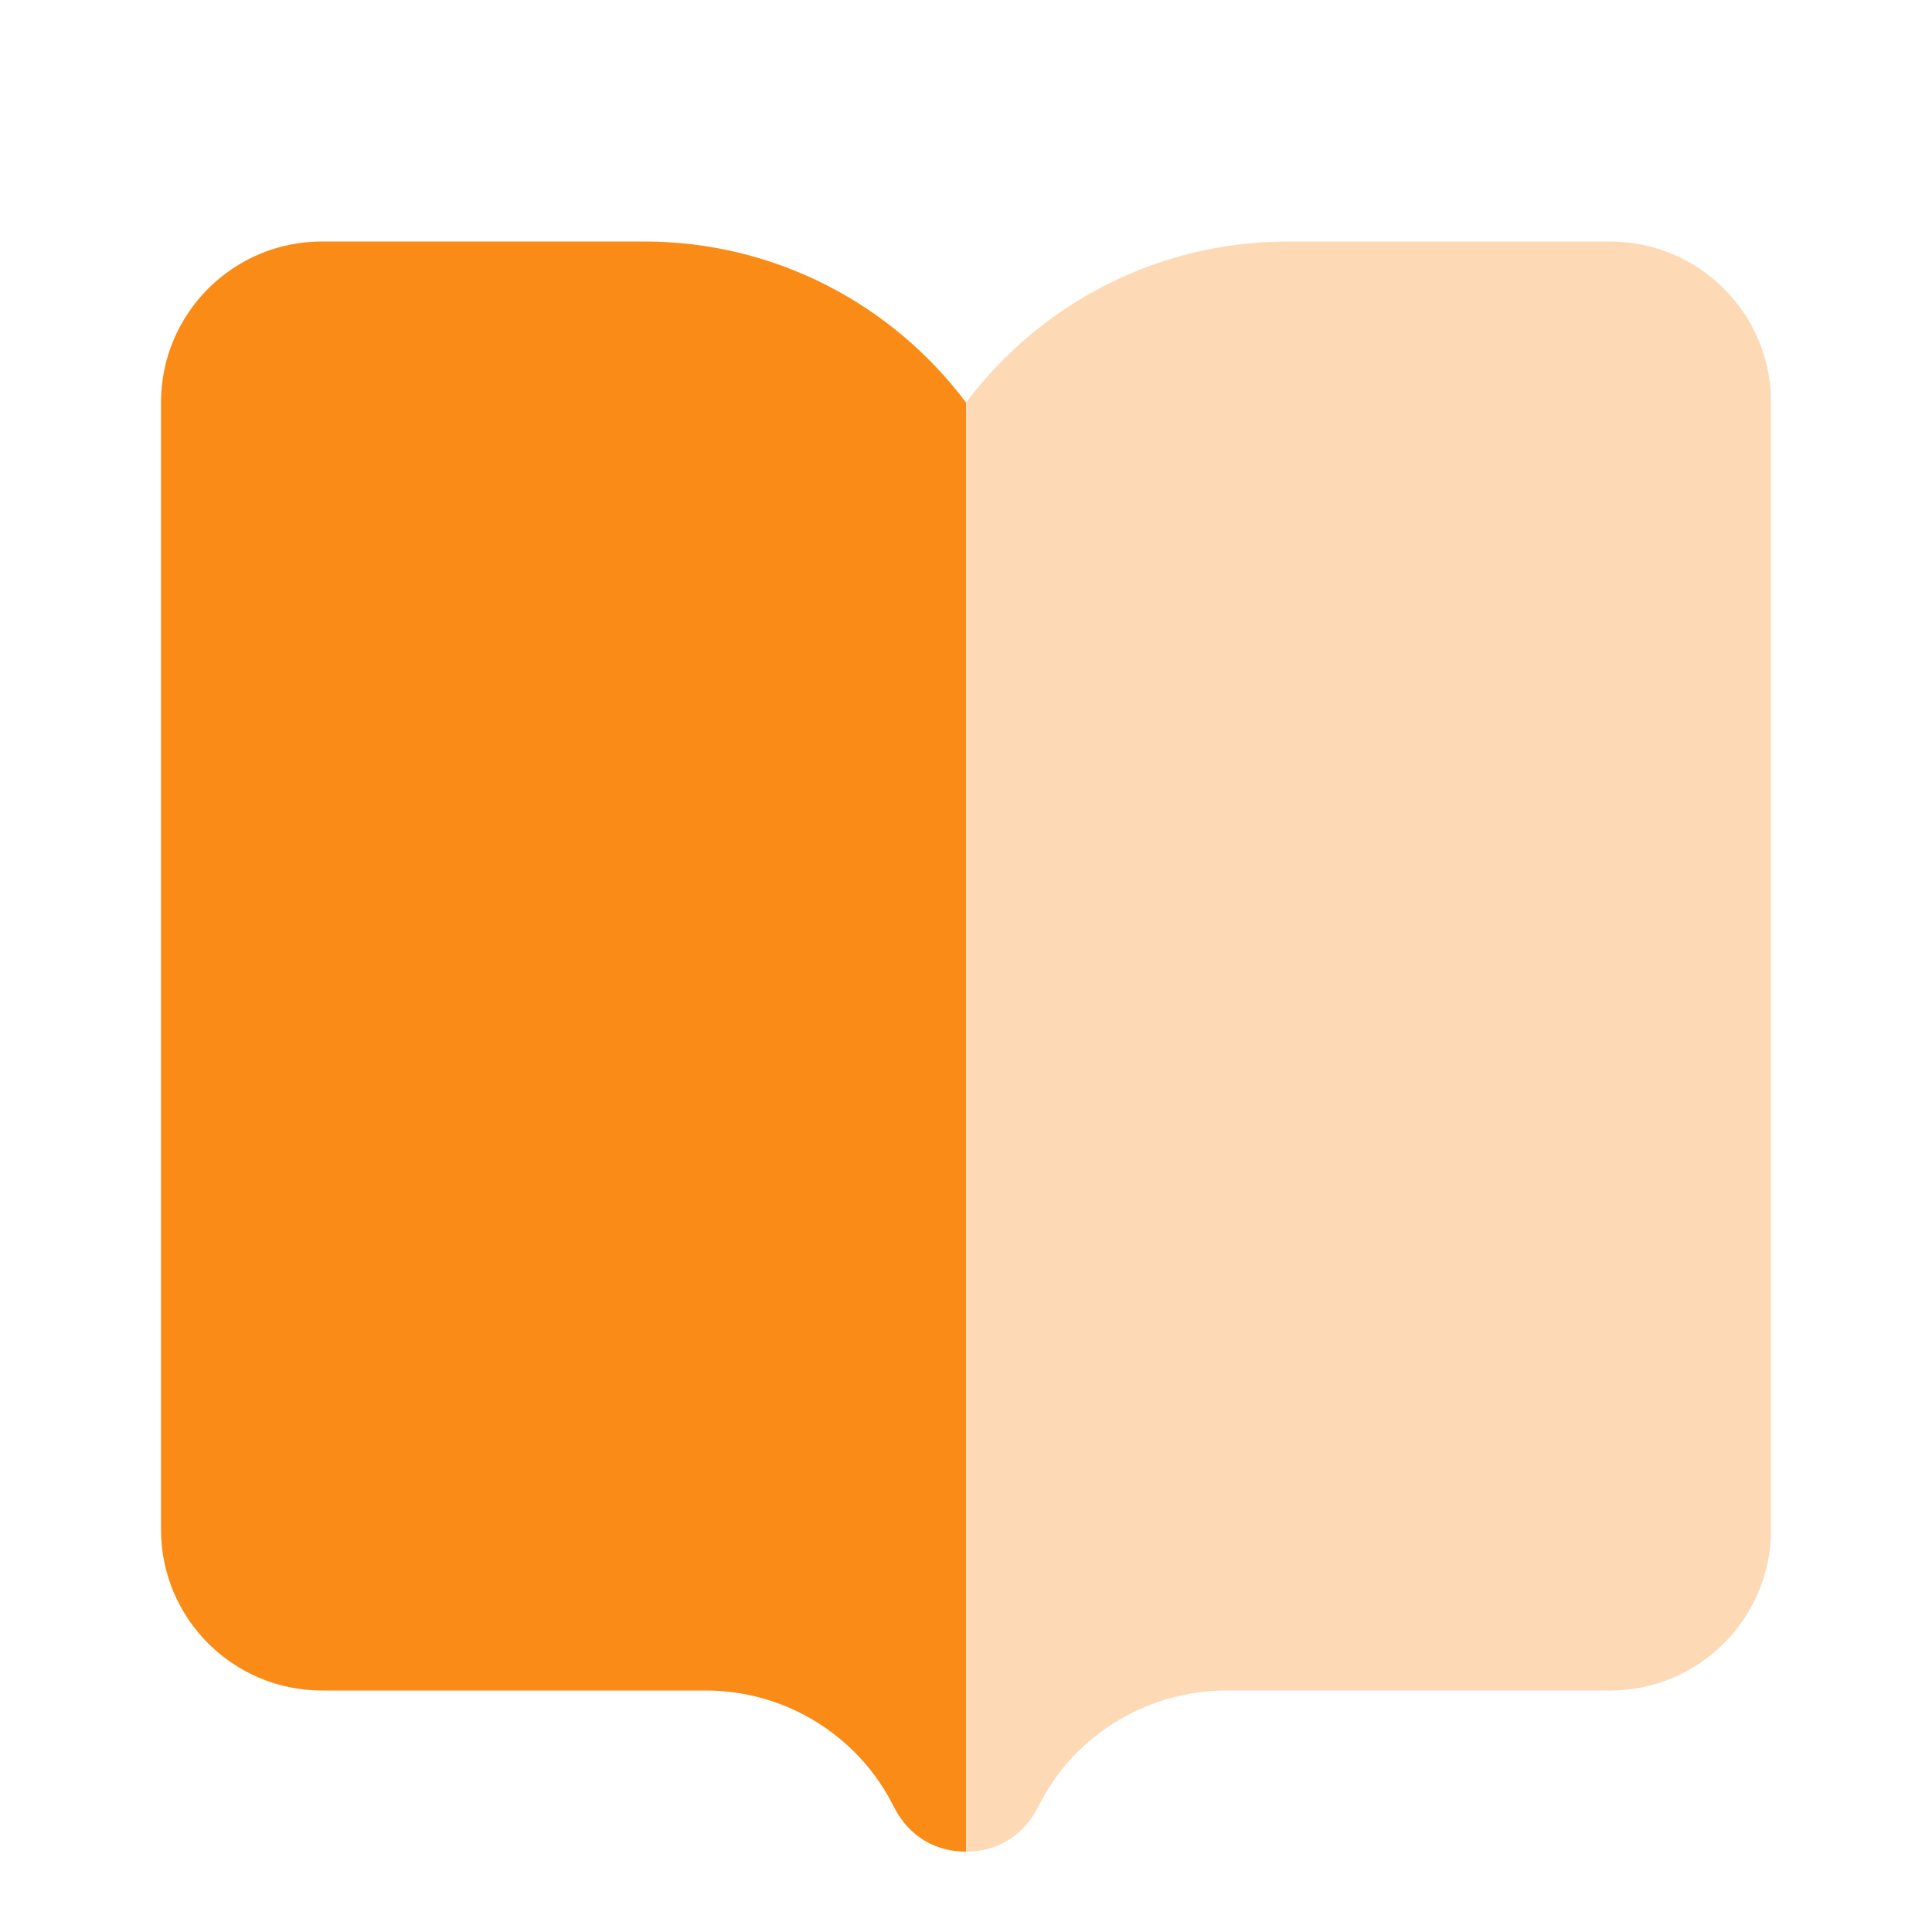 <svg xmlns="http://www.w3.org/2000/svg" xmlns:xlink="http://www.w3.org/1999/xlink" fill="none" version="1.1" width="24" height="24" viewBox="0 0 24 24"><g style="mix-blend-mode:passthrough"><g style="mix-blend-mode:passthrough"><path d="M4,3L8,3C9.636,3,11.088,3.785,12,5L12,23.001C11.651,23.005,11.298,22.833,11.105,22.446L11.017,22.284C10.549,21.492,9.696,21,8.767,21L4,21C2.895,21,2,20.105,2,19L2,5C2,3.895,2.895,3,4,3Z" fill-rule="evenodd" fill="#FA8B16" fill-opacity="1"/></g><g style="opacity:0.32;mix-blend-mode:passthrough"><path d="M12.001,23.002C12.34,23.005,12.683,22.842,12.881,22.474L12.984,22.285C13.437,21.501,14.303,21,15.241,21L20.001,21C21.106,21,22.001,20.105,22.001,19L22.001,5C22.001,3.895,21.106,3,20.001,3L16.001,3C14.365,3,12.913,3.785,12.001,5L12.001,23.002Z" fill-rule="evenodd" fill="#FA8B16" fill-opacity="1"/></g></g></svg>